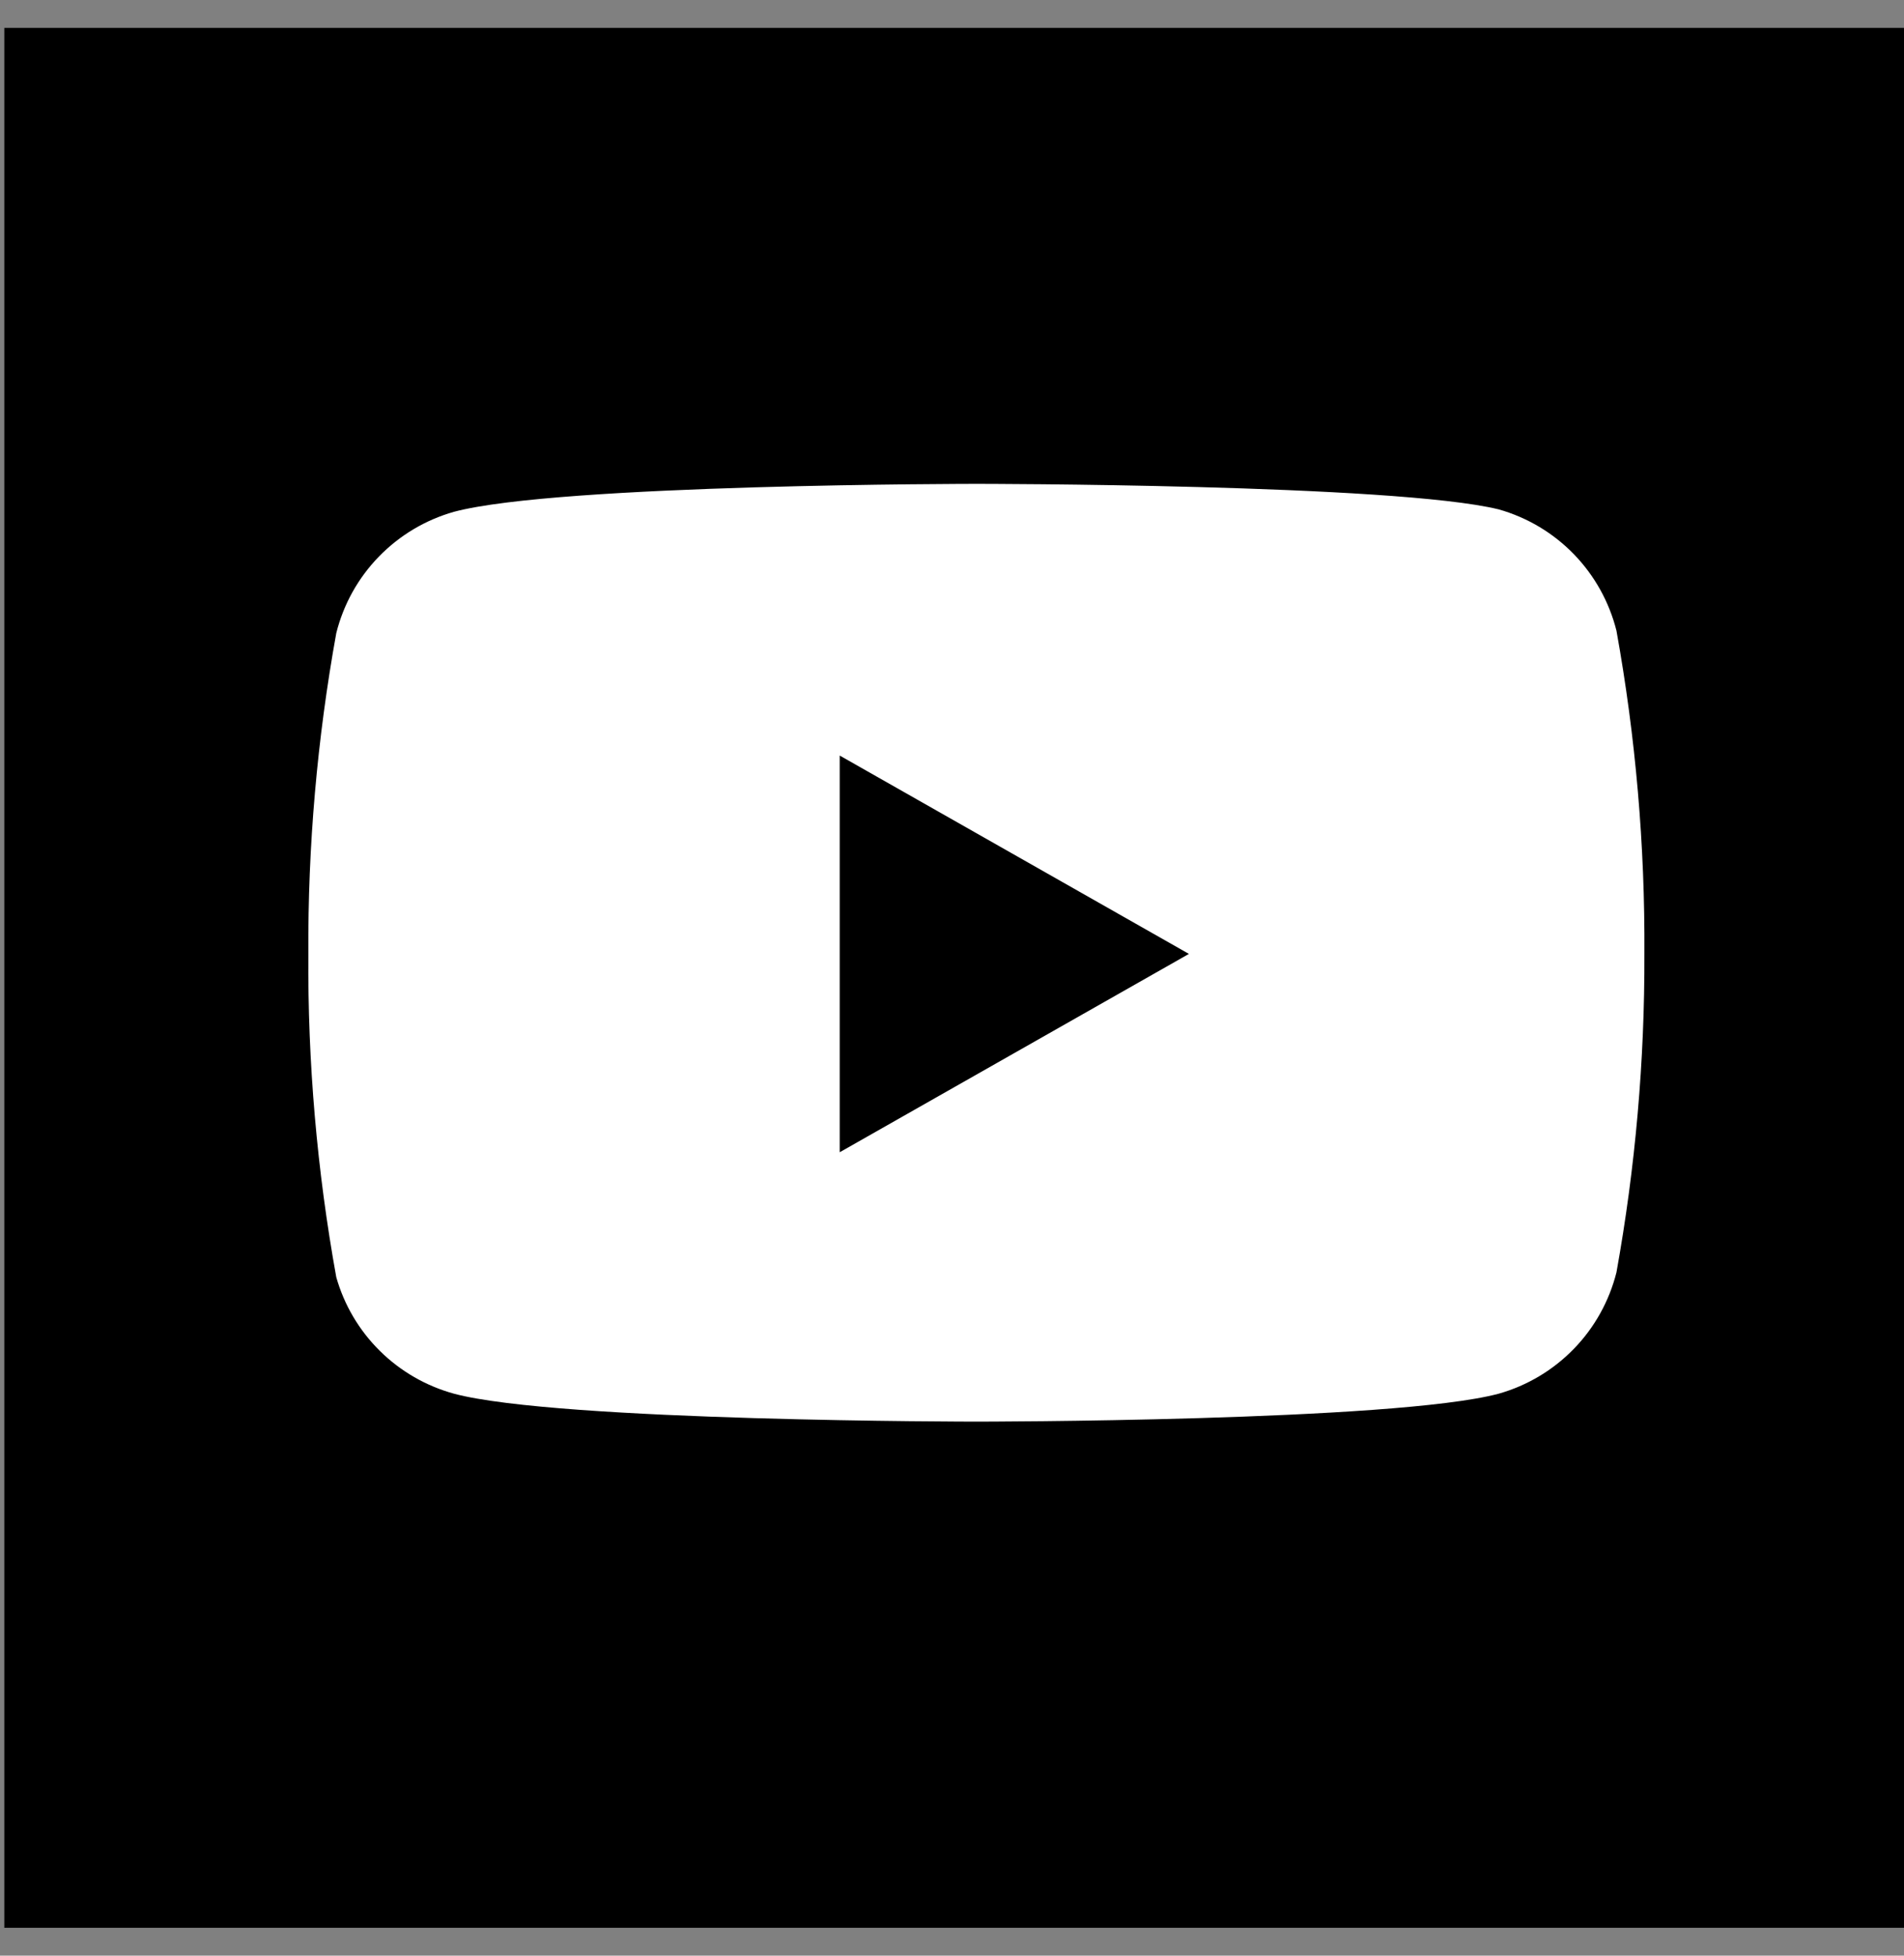 <svg width="37" height="38" viewBox="0 0 37 38" fill="none" xmlns="http://www.w3.org/2000/svg">
<rect x="0" y="0" width="37" height="38" fill="#808080" stroke="none"/>
<g clip-path="url(#clip0_278_341)">
<path d="M37 0.542H0.084V37.458H37V0.542Z" fill="black"/>
<path fill-rule="evenodd" clip-rule="evenodd" d="M30.584 10.768C30.986 11.182 31.271 11.695 31.412 12.254C31.786 14.327 31.968 16.43 31.955 18.536C31.962 20.611 31.78 22.682 31.412 24.724C31.271 25.283 30.986 25.796 30.584 26.209C30.182 26.623 29.678 26.924 29.122 27.081C27.092 27.623 18.973 27.623 18.973 27.623C18.973 27.623 10.854 27.623 8.824 27.081C8.28 26.932 7.783 26.646 7.382 26.249C6.981 25.853 6.689 25.36 6.535 24.818C6.16 22.745 5.978 20.642 5.992 18.536C5.981 16.445 6.163 14.358 6.535 12.301C6.675 11.742 6.96 11.229 7.362 10.816C7.764 10.402 8.268 10.101 8.824 9.944C10.854 9.402 18.973 9.402 18.973 9.402C18.973 9.402 27.092 9.402 29.122 9.897C29.678 10.054 30.182 10.354 30.584 10.768ZM23.104 18.535L16.318 22.389V14.681L23.104 18.535Z" fill="white"/>
</g>
<defs>
<clipPath id="clip0_278_341">
<rect width="37" height="38" fill="white"/>
</clipPath>
</defs>
</svg>
